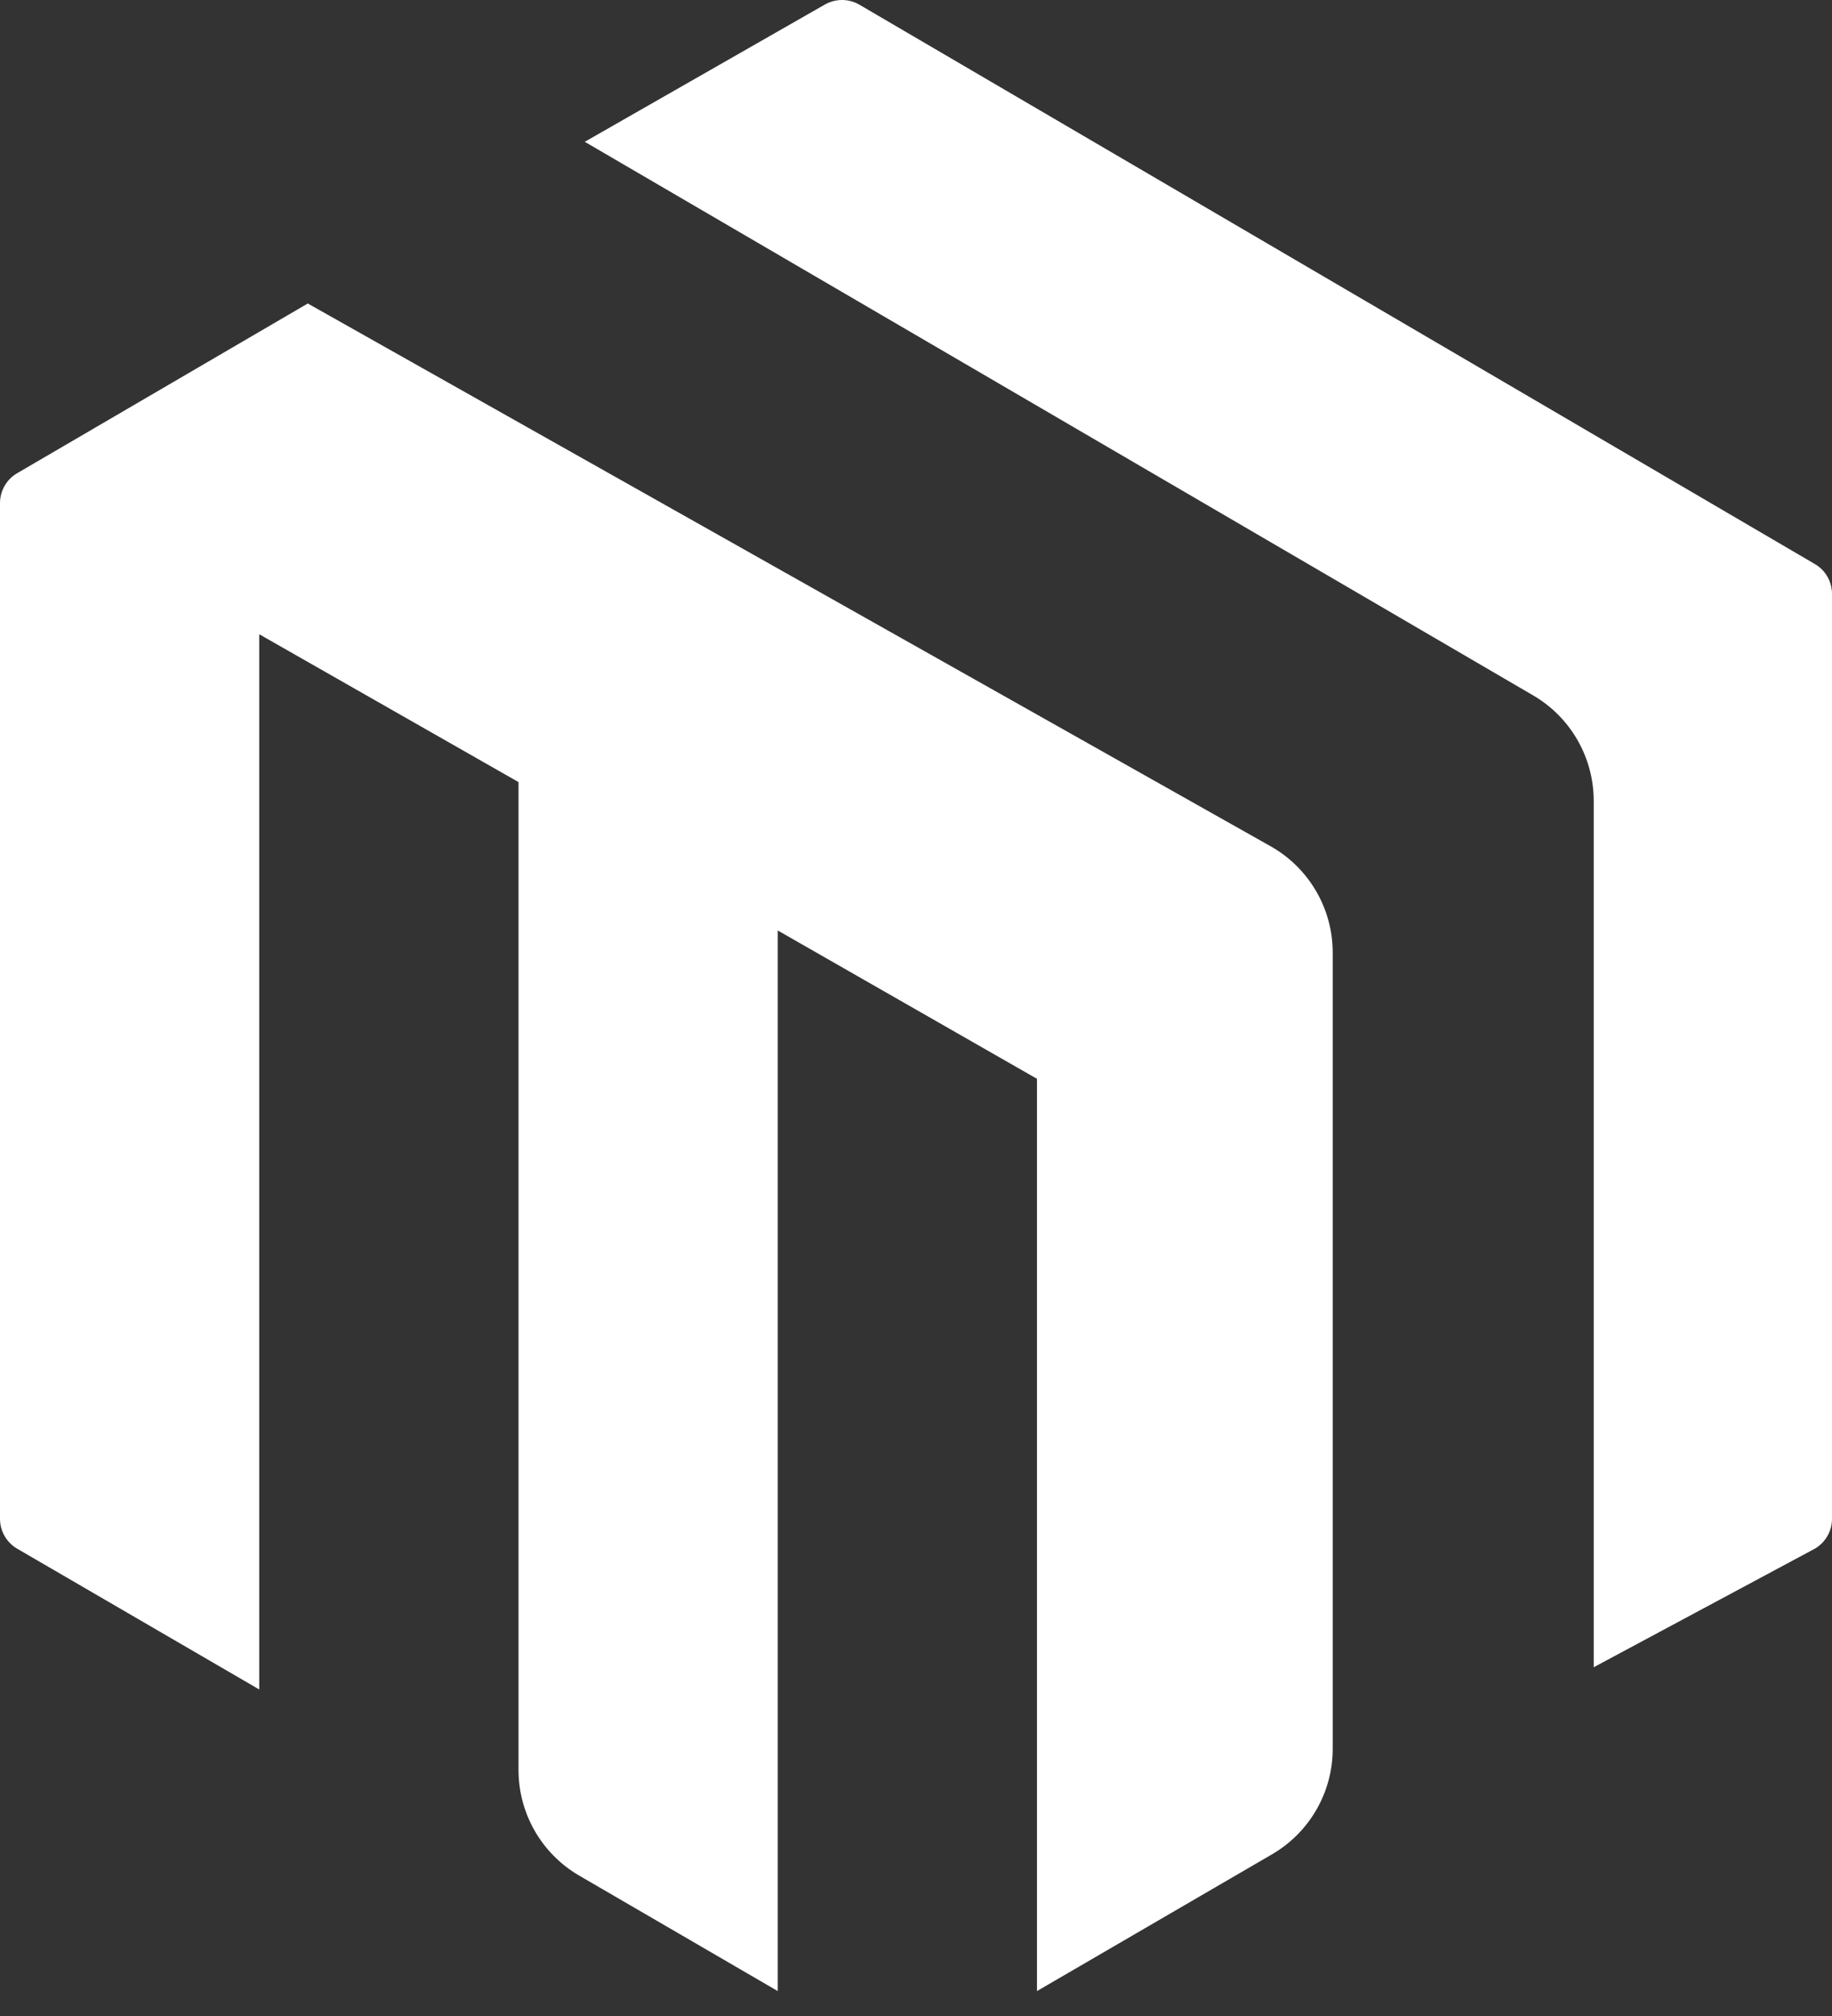 <?xml version="1.0" encoding="UTF-8"?>
<svg width="30px" height="33px" viewBox="0 0 30 33" version="1.1" xmlns="http://www.w3.org/2000/svg" xmlns:xlink="http://www.w3.org/1999/xlink">
    <rect x="0" y="0" width="30" height="33" fill="#333333" stroke="none"/>
    <!-- Generator: Sketch 52.2 (67145) - http://www.bohemiancoding.com/sketch -->
    <title>Combined Shape Copy 2</title>
    <desc>Created with Sketch.</desc>
    <g id="Page-1" stroke="none" stroke-width="1" fill="none" fill-rule="evenodd">
        <g id="Home-Page_sm" transform="translate(-102, -4100)" fill="#FFFFFF">
            <g id="Group-4" transform="translate(0, 4089)">
                <g id="Group-2-Copy-3" transform="translate(102, 11)">
                    <path d="M5.04,4.968 L20.806,13.852 C21.435,14.206 21.824,14.872 21.824,15.594 L21.824,28.625 C21.824,29.338 21.445,29.996 20.829,30.354 L16.981,32.592 L16.981,17.659 L12.736,15.231 L12.736,32.592 L9.485,30.702 C8.869,30.344 8.491,29.685 8.491,28.973 L8.491,12.802 L4.245,10.382 L4.245,27.655 L0.282,25.351 C0.107,25.249 0,25.063 0,24.861 L0,8.235 C0,8.034 0.107,7.847 0.281,7.746 L5.04,4.968 Z M9.576,2.321 L13.503,0.077 C13.68,-0.026 13.9,-0.026 14.077,0.079 L29.723,9.235 C29.895,9.337 30,9.522 30,9.722 L30,24.861 C30,25.063 29.893,25.249 29.718,25.351 L26.098,27.291 L26.098,13.11 C26.098,12.399 25.72,11.741 25.106,11.383 L9.576,2.321 Z" id="Combined-Shape-Copy-2"></path>
                </g>
            </g>
        </g>
    </g>
</svg>